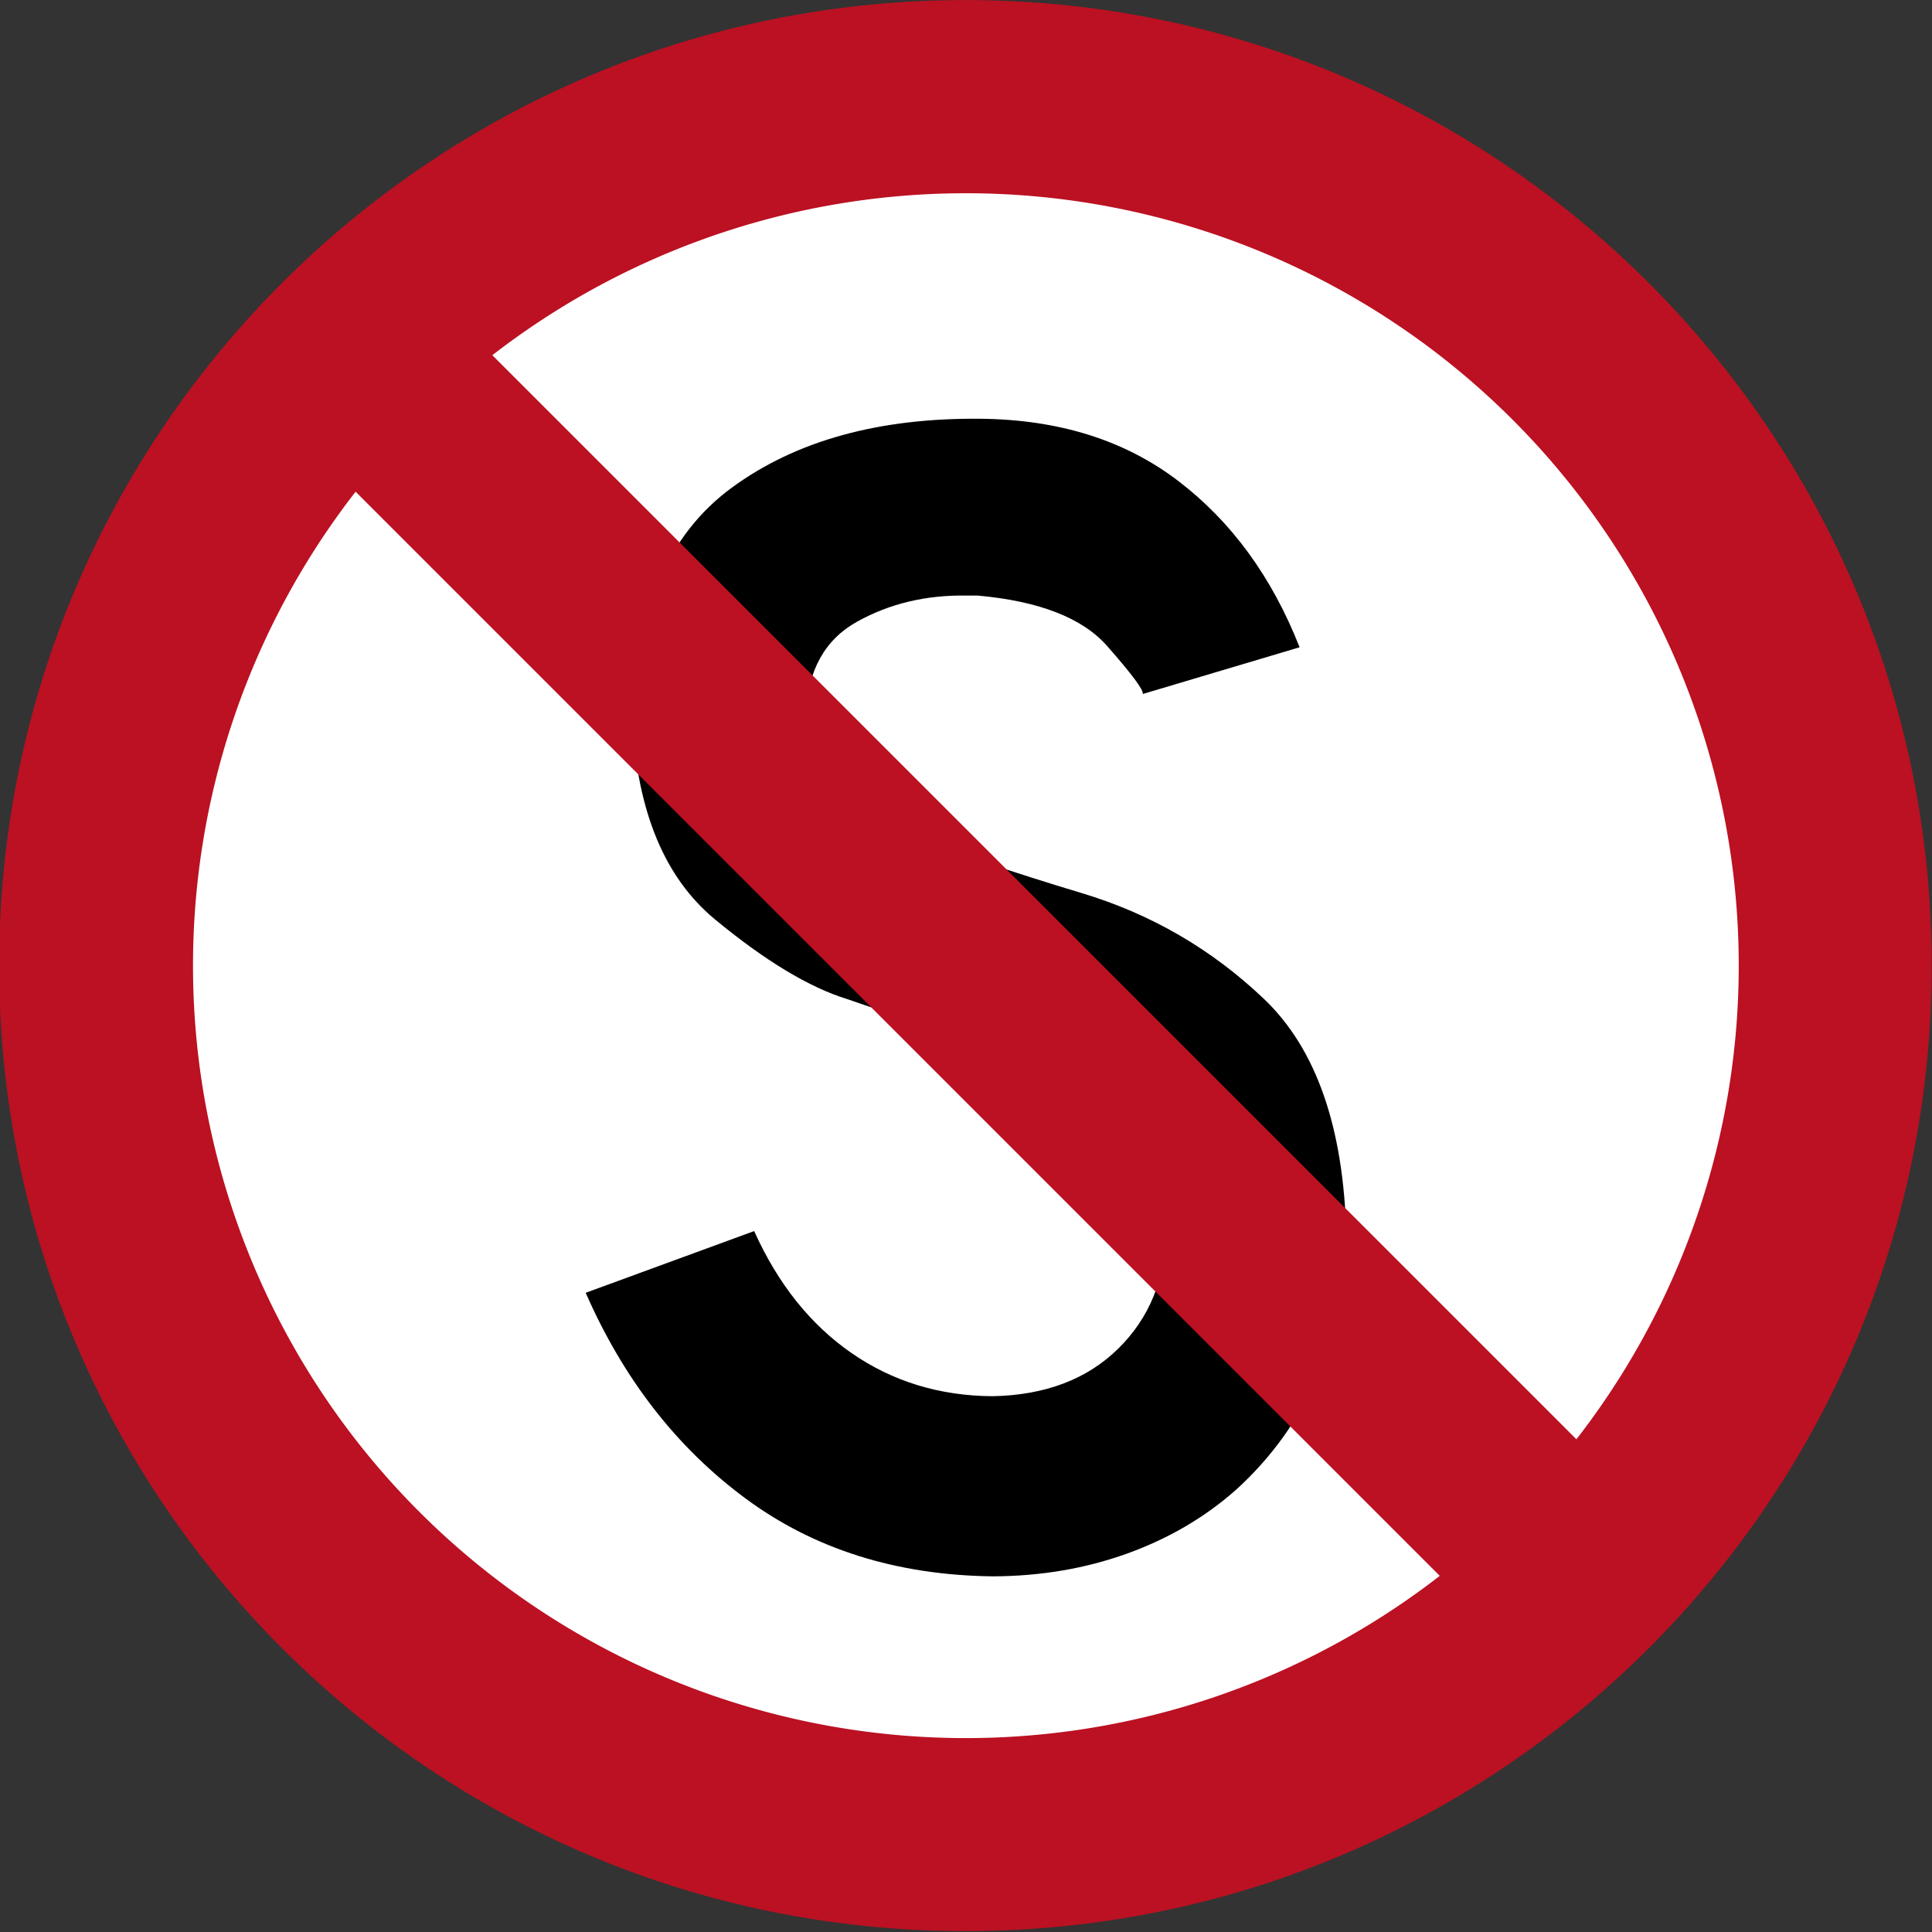 <?xml version="1.0" encoding="UTF-8" standalone="no"?>
<!-- Created with Inkscape (http://www.inkscape.org/) -->

<svg
   xmlns:dc="http://purl.org/dc/elements/1.1/"
   xmlns:cc="http://creativecommons.org/ns#"
   xmlns:rdf="http://www.w3.org/1999/02/22-rdf-syntax-ns#"
   xmlns:svg="http://www.w3.org/2000/svg"
   xmlns="http://www.w3.org/2000/svg"
   xmlns:sodipodi="http://sodipodi.sourceforge.net/DTD/sodipodi-0.dtd"
   xmlns:inkscape="http://www.inkscape.org/namespaces/inkscape"
   width="600"
   height="600"
   id="svg2"
   version="1.1"
   inkscape:version="0.48.5 r10040"
   sodipodi:docname="Indonesia Prohibitory Road Sign 3a.svg">
  <rect width="100%" height="100%" fill="#333333" stroke="none"/>
  <defs
     id="defs4" />
  <sodipodi:namedview
     id="base"
     pagecolor="#ffffff"
     bordercolor="#666666"
     borderopacity="1.0"
     inkscape:pageopacity="0.0"
     inkscape:pageshadow="2"
     inkscape:zoom="0.38762169"
     inkscape:cx="521.3281"
     inkscape:cy="222.47961"
     inkscape:document-units="px"
     inkscape:current-layer="layer1"
     showgrid="false"
     fit-margin-top="0"
     fit-margin-left="0"
     fit-margin-right="0"
     fit-margin-bottom="0"
     inkscape:window-width="1024"
     inkscape:window-height="578"
     inkscape:window-x="-8"
     inkscape:window-y="-8"
     inkscape:window-maximized="1" />
  <g
     inkscape:label="Layer 1"
     inkscape:groupmode="layer"
     id="layer1"
     transform="translate(826.763,-212.946)">
    <flowRoot
       xml:space="preserve"
       id="flowRoot3847"
       style="font-size:40px;font-style:normal;font-variant:normal;font-weight:normal;font-stretch:normal;text-align:center;line-height:125%;letter-spacing:0px;word-spacing:0px;text-anchor:middle;fill:#000000;fill-opacity:1;stroke:none"><flowRegion
         id="flowRegion3849"><rect
           id="rect3851"
           width="209.254"
           height="76.79"
           x="155.501"
           y="285.476" /></flowRegion><flowPara
         id="flowPara3853" /></flowRoot>    <path
       sodipodi:type="arc"
       style="fill:#bb1122;fill-opacity:1;fill-rule:nonzero;stroke:none"
       id="path2990"
       sodipodi:cx="-550.7948"
       sodipodi:cy="267.20129"
       sodipodi:rx="290.23145"
       sodipodi:ry="304.42053"
       d="m -260.563,267.201 c 0,168.127 -129.941,304.421 -290.231,304.421 -160.29,0 -290.231,-136.294 -290.231,-304.421 0,-168.127 129.941,-304.421 290.231,-304.421 160.29,0 290.231,136.294 290.231,304.421 z"
       transform="matrix(1.034,0,0,0.985,42.57,249.625)" />
    <path
       transform="matrix(0.827,0,0,0.788,-71.296,302.289)"
       d="m -260.563,267.201 a 290.231,304.421 0 1 1 -580.463,0 290.231,304.421 0 1 1 580.463,0 z"
       sodipodi:ry="304.42053"
       sodipodi:rx="290.23145"
       sodipodi:cy="267.20129"
       sodipodi:cx="-550.7948"
       id="path3760"
       style="fill:#ffffff;fill-opacity:1;fill-rule:nonzero;stroke:none"
       sodipodi:type="arc" />
    <path
       inkscape:connector-curvature="0"
       id="path3764"
       style="font-size:518.016px;font-style:normal;font-variant:normal;font-weight:normal;font-stretch:normal;text-align:center;line-height:125%;letter-spacing:0px;word-spacing:0px;writing-mode:lr-tb;text-anchor:middle;fill:#000000;fill-opacity:1;stroke:none"
       d="m -408.657,596.301 c -0.838,-33.316 -9.361,-57.692 -25.569,-73.128 -16.208,-15.436 -35.075,-26.393 -56.601,-32.869 -21.526,-6.476 -40.684,-12.932 -57.475,-19.369 -16.791,-6.436 -26.188,-17.311 -28.191,-32.626 -9e-5,-0.539 -9e-5,-1.144 0,-1.813 -9e-5,-0.669 -9e-5,-1.273 0,-1.813 0.583,-13.543 5.892,-23.105 15.929,-28.685 10.036,-5.579 21.303,-8.277 33.8,-8.094 0.95,3e-4 2.158,3e-4 3.626,0 19.134,1.727 32.537,6.95 40.21,15.67 7.673,8.72 11.364,13.684 11.072,14.893 l 48.693,-14.504 c -8.558,-21.767 -21.098,-38.969 -37.62,-51.607 -16.523,-12.637 -36.962,-19.09 -61.319,-19.361 -31.707,-0.334 -57.521,6.81 -77.442,21.433 -19.922,14.623 -30.196,38.732 -30.822,72.327 1.489,28.242 10.036,48.812 25.641,61.708 15.605,12.896 29.332,21.163 41.182,24.8 23.839,8.051 45.962,16.555 66.37,25.512 20.407,8.957 31.264,24.454 32.57,46.491 -0.238,14.828 -5.202,27.001 -14.893,36.52 -9.691,9.518 -22.685,14.44 -38.98,14.763 -16.458,-0.097 -31.07,-4.565 -43.837,-13.403 -12.767,-8.838 -22.846,-21.465 -30.239,-37.879 l -52.319,19.166 c 11.742,26.785 28.275,48.067 49.599,63.845 21.325,15.778 46.923,23.85 76.795,24.217 14.871,-0.054 28.771,-2.407 41.7,-7.058 12.928,-4.651 24.238,-11.277 33.93,-19.879 10.943,-9.939 19.36,-21.659 25.253,-35.16 5.892,-13.501 8.871,-28.199 8.936,-44.096 z" />
    <rect
       style="fill:#bb1122;fill-opacity:1;fill-rule:nonzero;stroke:none"
       id="rect3762"
       width="550"
       height="60"
       x="-265.23"
       y="-765.185"
       transform="matrix(-0.707,-0.707,0.707,-0.707,0,0)" />
  </g>
</svg>
